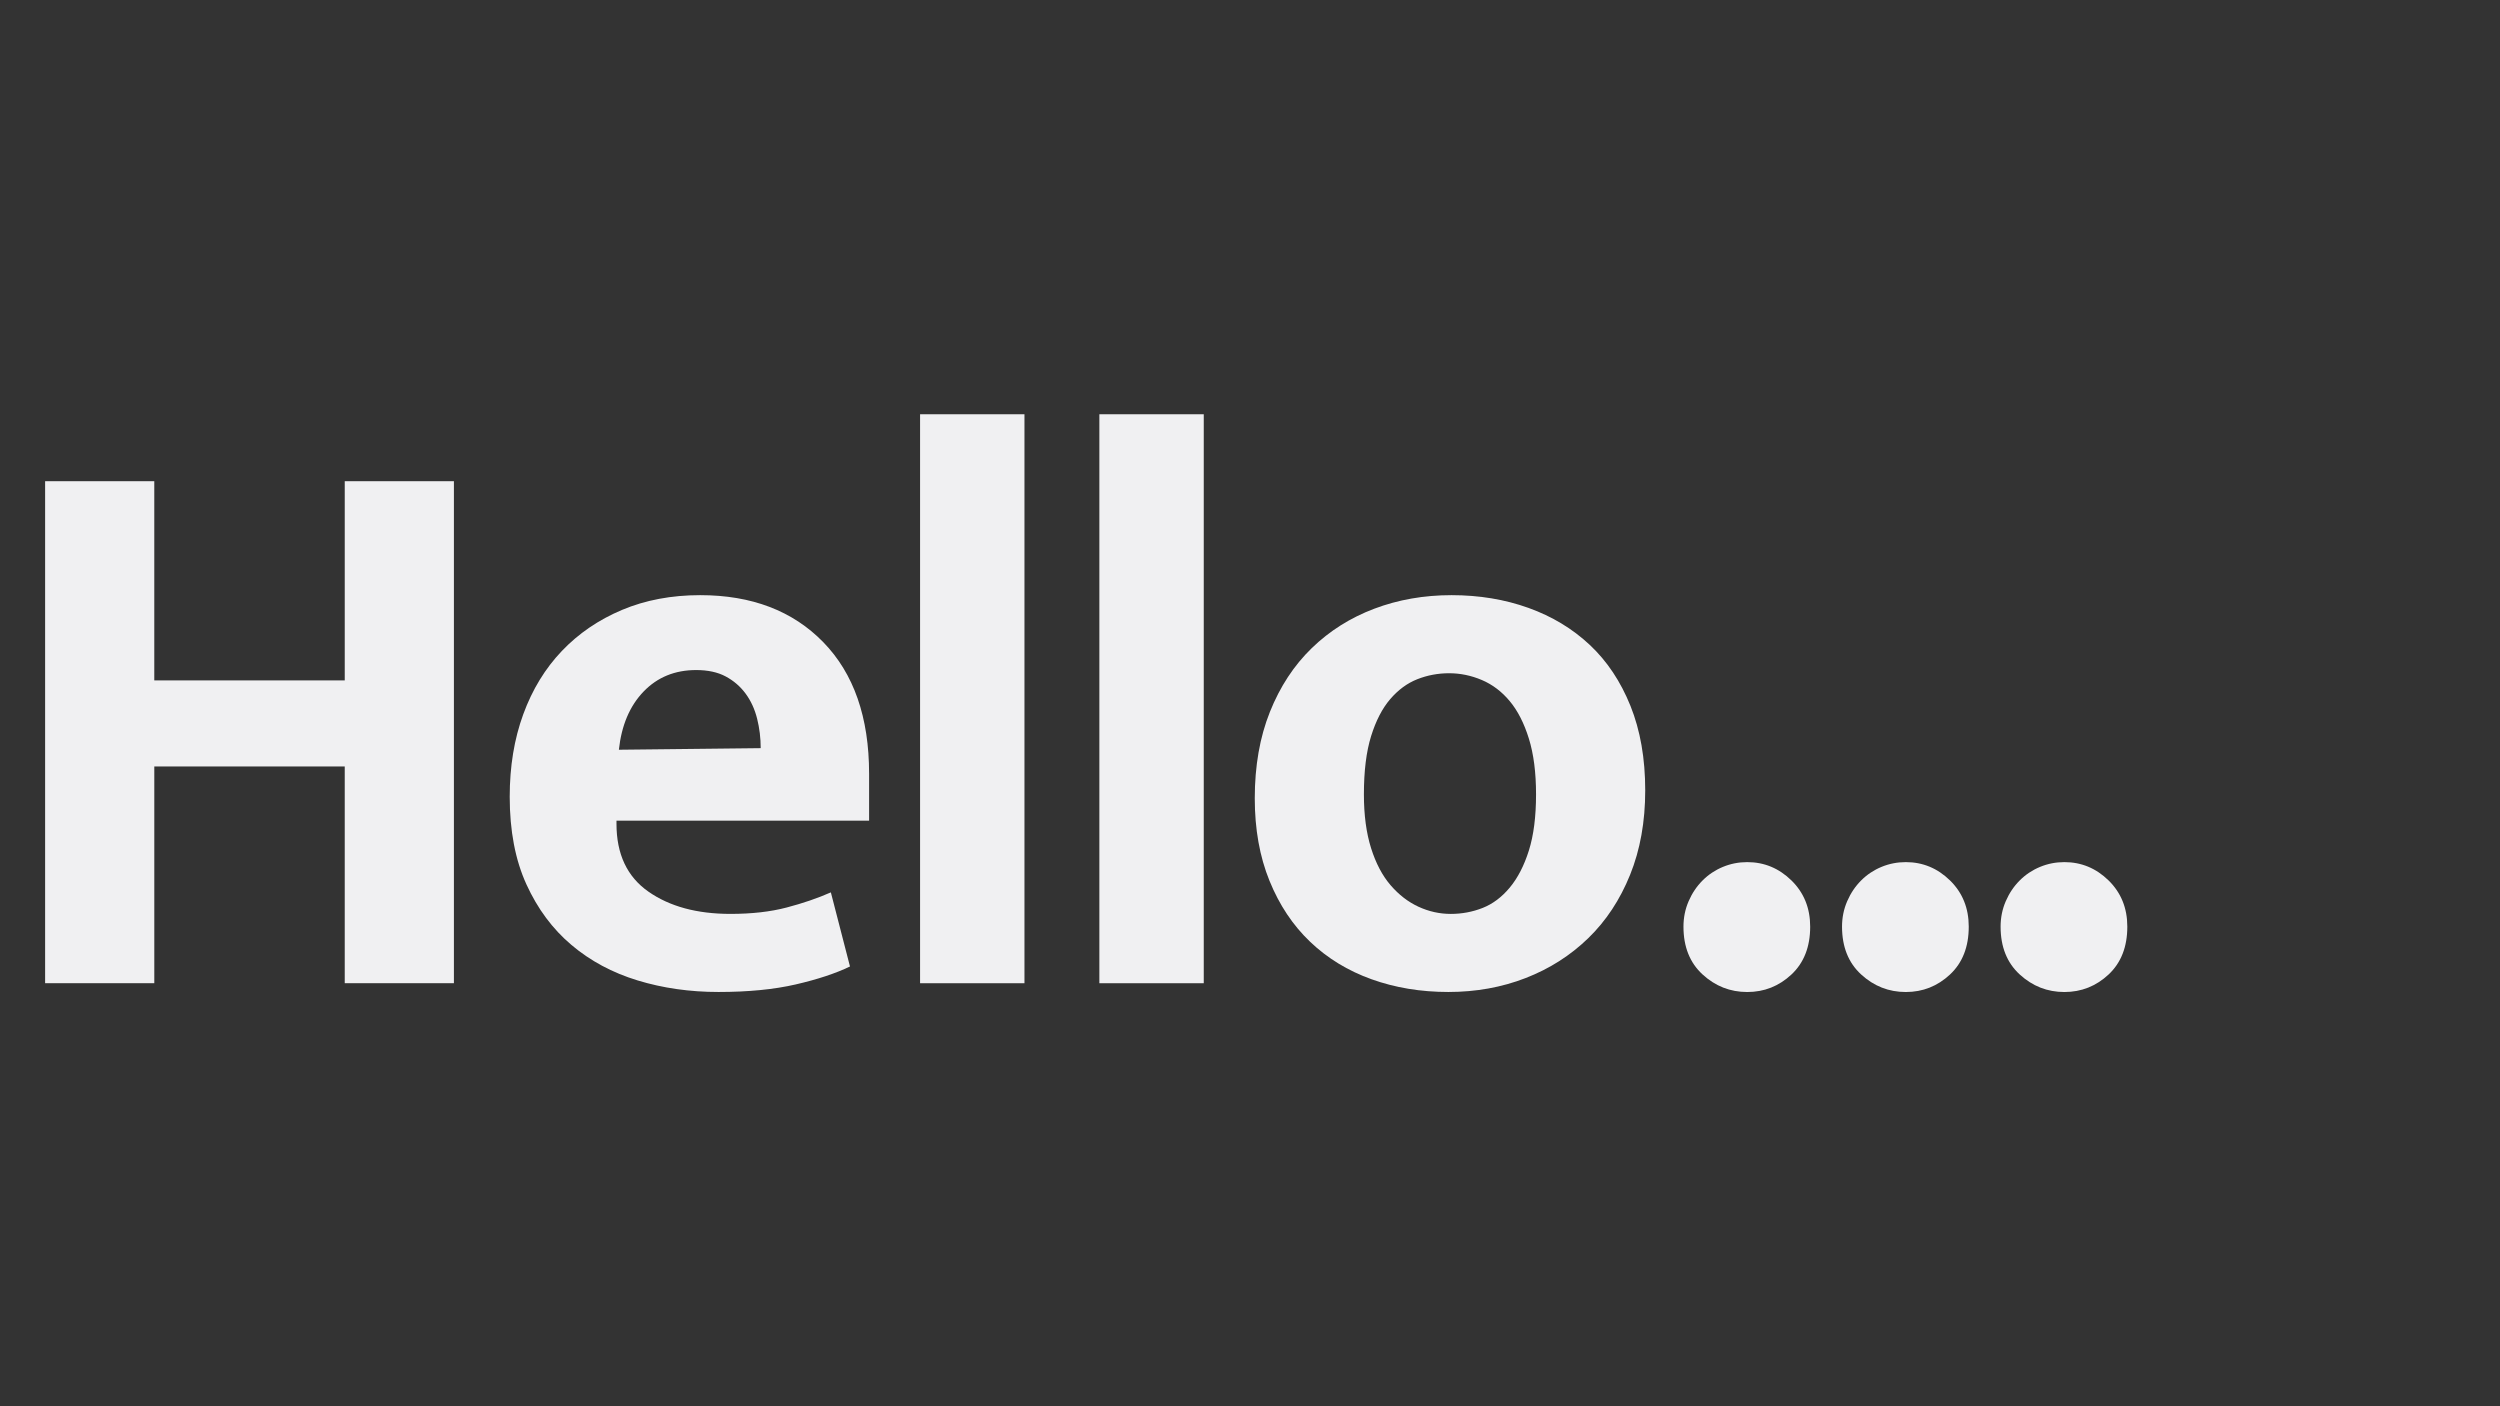 <?xml version="1.0" encoding="utf-8"?>
<!-- Generator: Adobe Illustrator 23.0.3, SVG Export Plug-In . SVG Version: 6.00 Build 0)  -->
<svg version="1.1" id="Layer_1" xmlns="http://www.w3.org/2000/svg" xmlns:xlink="http://www.w3.org/1999/xlink" x="0px" y="0px"
	 viewBox="0 0 1920 1080" style="enable-background:new 0 0 1920 1080;" xml:space="preserve">
<rect x="0" y="0" width="1920" height="1080" fill="#333333" stroke="none"/>
<style type="text/css">
	.st0{fill:#F0F0F2;}
</style>
<g>
	<path class="st0" d="M34.65,755.12V369.56h83.84v153h146.27v-153h83.84v385.56h-83.84V588.65H118.5v166.46H34.65z"/>
	<path class="st0" d="M667.46,630.27h-194v2.45c0,23.26,8.16,40.6,24.48,52.02c16.31,11.43,37.33,17.13,63.04,17.13
		c16.31,0,30.7-1.62,43.15-4.9c12.44-3.26,23.76-7.13,33.97-11.63l14.69,56.92c-11.02,5.31-24.89,9.9-41.62,13.77
		c-16.73,3.87-36.52,5.81-59.36,5.81c-22.03,0-42.74-2.96-62.12-8.87c-19.38-5.91-36.32-14.99-50.8-27.23
		c-14.49-12.24-26.01-27.74-34.58-46.51c-8.57-18.76-12.85-41.2-12.85-67.32c0-23.26,3.46-44.37,10.4-63.34
		c6.93-18.97,16.83-35.19,29.68-48.65s28.25-23.96,46.21-31.52c17.95-7.54,37.94-11.32,59.98-11.32c39.57,0,71.09,12.04,94.55,36.11
		c23.46,24.08,35.19,57.74,35.19,100.98V630.27z M584.22,574.58c0-7.75-0.92-15.3-2.75-22.64c-1.84-7.34-4.8-13.77-8.87-19.28
		c-4.08-5.51-9.18-9.89-15.3-13.16c-6.12-3.26-13.67-4.9-22.64-4.9c-16.32,0-29.79,5.51-40.39,16.52
		c-10.61,11.02-16.94,25.91-18.97,44.68L584.22,574.58z"/>
	<path class="st0" d="M706.62,755.12V318.15h80.17v436.97H706.62z"/>
	<path class="st0" d="M844.31,755.12V318.15h80.17v436.97H844.31z"/>
	<path class="st0" d="M1263.53,607.01c0,24.08-3.88,45.7-11.63,64.87c-7.75,19.18-18.46,35.4-32.13,48.65
		c-13.67,13.26-29.68,23.47-48.04,30.6c-18.36,7.13-38.15,10.71-59.36,10.71c-21.22,0-40.91-3.27-59.06-9.79
		c-18.16-6.52-33.87-16.11-47.12-28.76c-13.26-12.64-23.67-28.25-31.21-46.82c-7.55-18.56-11.32-39.67-11.32-63.34
		c0-24.88,3.87-47.02,11.63-66.4c7.75-19.37,18.46-35.7,32.13-48.96c13.66-13.25,29.68-23.35,48.04-30.29
		c18.36-6.93,38.14-10.4,59.36-10.4c21.21,0,40.9,3.27,59.06,9.79c18.15,6.53,33.86,16.02,47.12,28.46
		c13.25,12.45,23.66,28.06,31.21,46.82C1259.75,560.91,1263.53,582.53,1263.53,607.01z M1179.68,610.07c0-16.73-1.84-31-5.51-42.84
		c-3.67-11.83-8.57-21.42-14.69-28.76c-6.12-7.34-13.26-12.75-21.42-16.22c-8.17-3.46-16.52-5.2-25.09-5.2
		c-8.57,0-16.73,1.53-24.48,4.59c-7.76,3.06-14.69,8.17-20.81,15.3c-6.12,7.14-11.02,16.63-14.69,28.46
		c-3.67,11.84-5.51,26.73-5.51,44.68c0,15.91,1.84,29.68,5.51,41.31s8.66,21.11,14.99,28.46c6.32,7.34,13.46,12.85,21.42,16.52
		s16.22,5.51,24.79,5.51c8.57,0,16.72-1.53,24.48-4.59c7.75-3.06,14.69-8.26,20.81-15.61c6.12-7.34,11.02-16.83,14.69-28.46
		S1179.68,627.21,1179.68,610.07z"/>
	<path class="st0" d="M1292.9,711.67c0-6.93,1.32-13.46,3.98-19.58c2.65-6.12,6.22-11.42,10.71-15.91
		c4.48-4.48,9.69-7.96,15.61-10.4c5.91-2.45,12.13-3.67,18.67-3.67c13.05,0,24.38,4.7,33.97,14.08c9.58,9.39,14.38,21.22,14.38,35.5
		c0,15.51-4.8,27.75-14.38,36.72c-9.59,8.97-20.91,13.46-33.97,13.46c-13.06,0-24.48-4.49-34.27-13.46S1292.9,727.18,1292.9,711.67z
		"/>
	<path class="st0" d="M1414.68,711.67c0-6.93,1.32-13.46,3.98-19.58c2.65-6.12,6.22-11.42,10.71-15.91
		c4.48-4.48,9.69-7.96,15.61-10.4c5.91-2.45,12.13-3.67,18.67-3.67c13.05,0,24.38,4.7,33.97,14.08c9.58,9.39,14.38,21.22,14.38,35.5
		c0,15.51-4.8,27.75-14.38,36.72c-9.59,8.97-20.91,13.46-33.97,13.46c-13.06,0-24.48-4.49-34.27-13.46
		S1414.68,727.18,1414.68,711.67z"/>
	<path class="st0" d="M1536.46,711.67c0-6.93,1.32-13.46,3.98-19.58c2.65-6.12,6.22-11.42,10.71-15.91
		c4.48-4.48,9.69-7.96,15.61-10.4c5.91-2.45,12.13-3.67,18.67-3.67c13.05,0,24.38,4.7,33.97,14.08c9.58,9.39,14.38,21.22,14.38,35.5
		c0,15.51-4.8,27.75-14.38,36.72c-9.59,8.97-20.91,13.46-33.97,13.46c-13.06,0-24.48-4.49-34.27-13.46
		S1536.46,727.18,1536.46,711.67z"/>
</g>
</svg>
